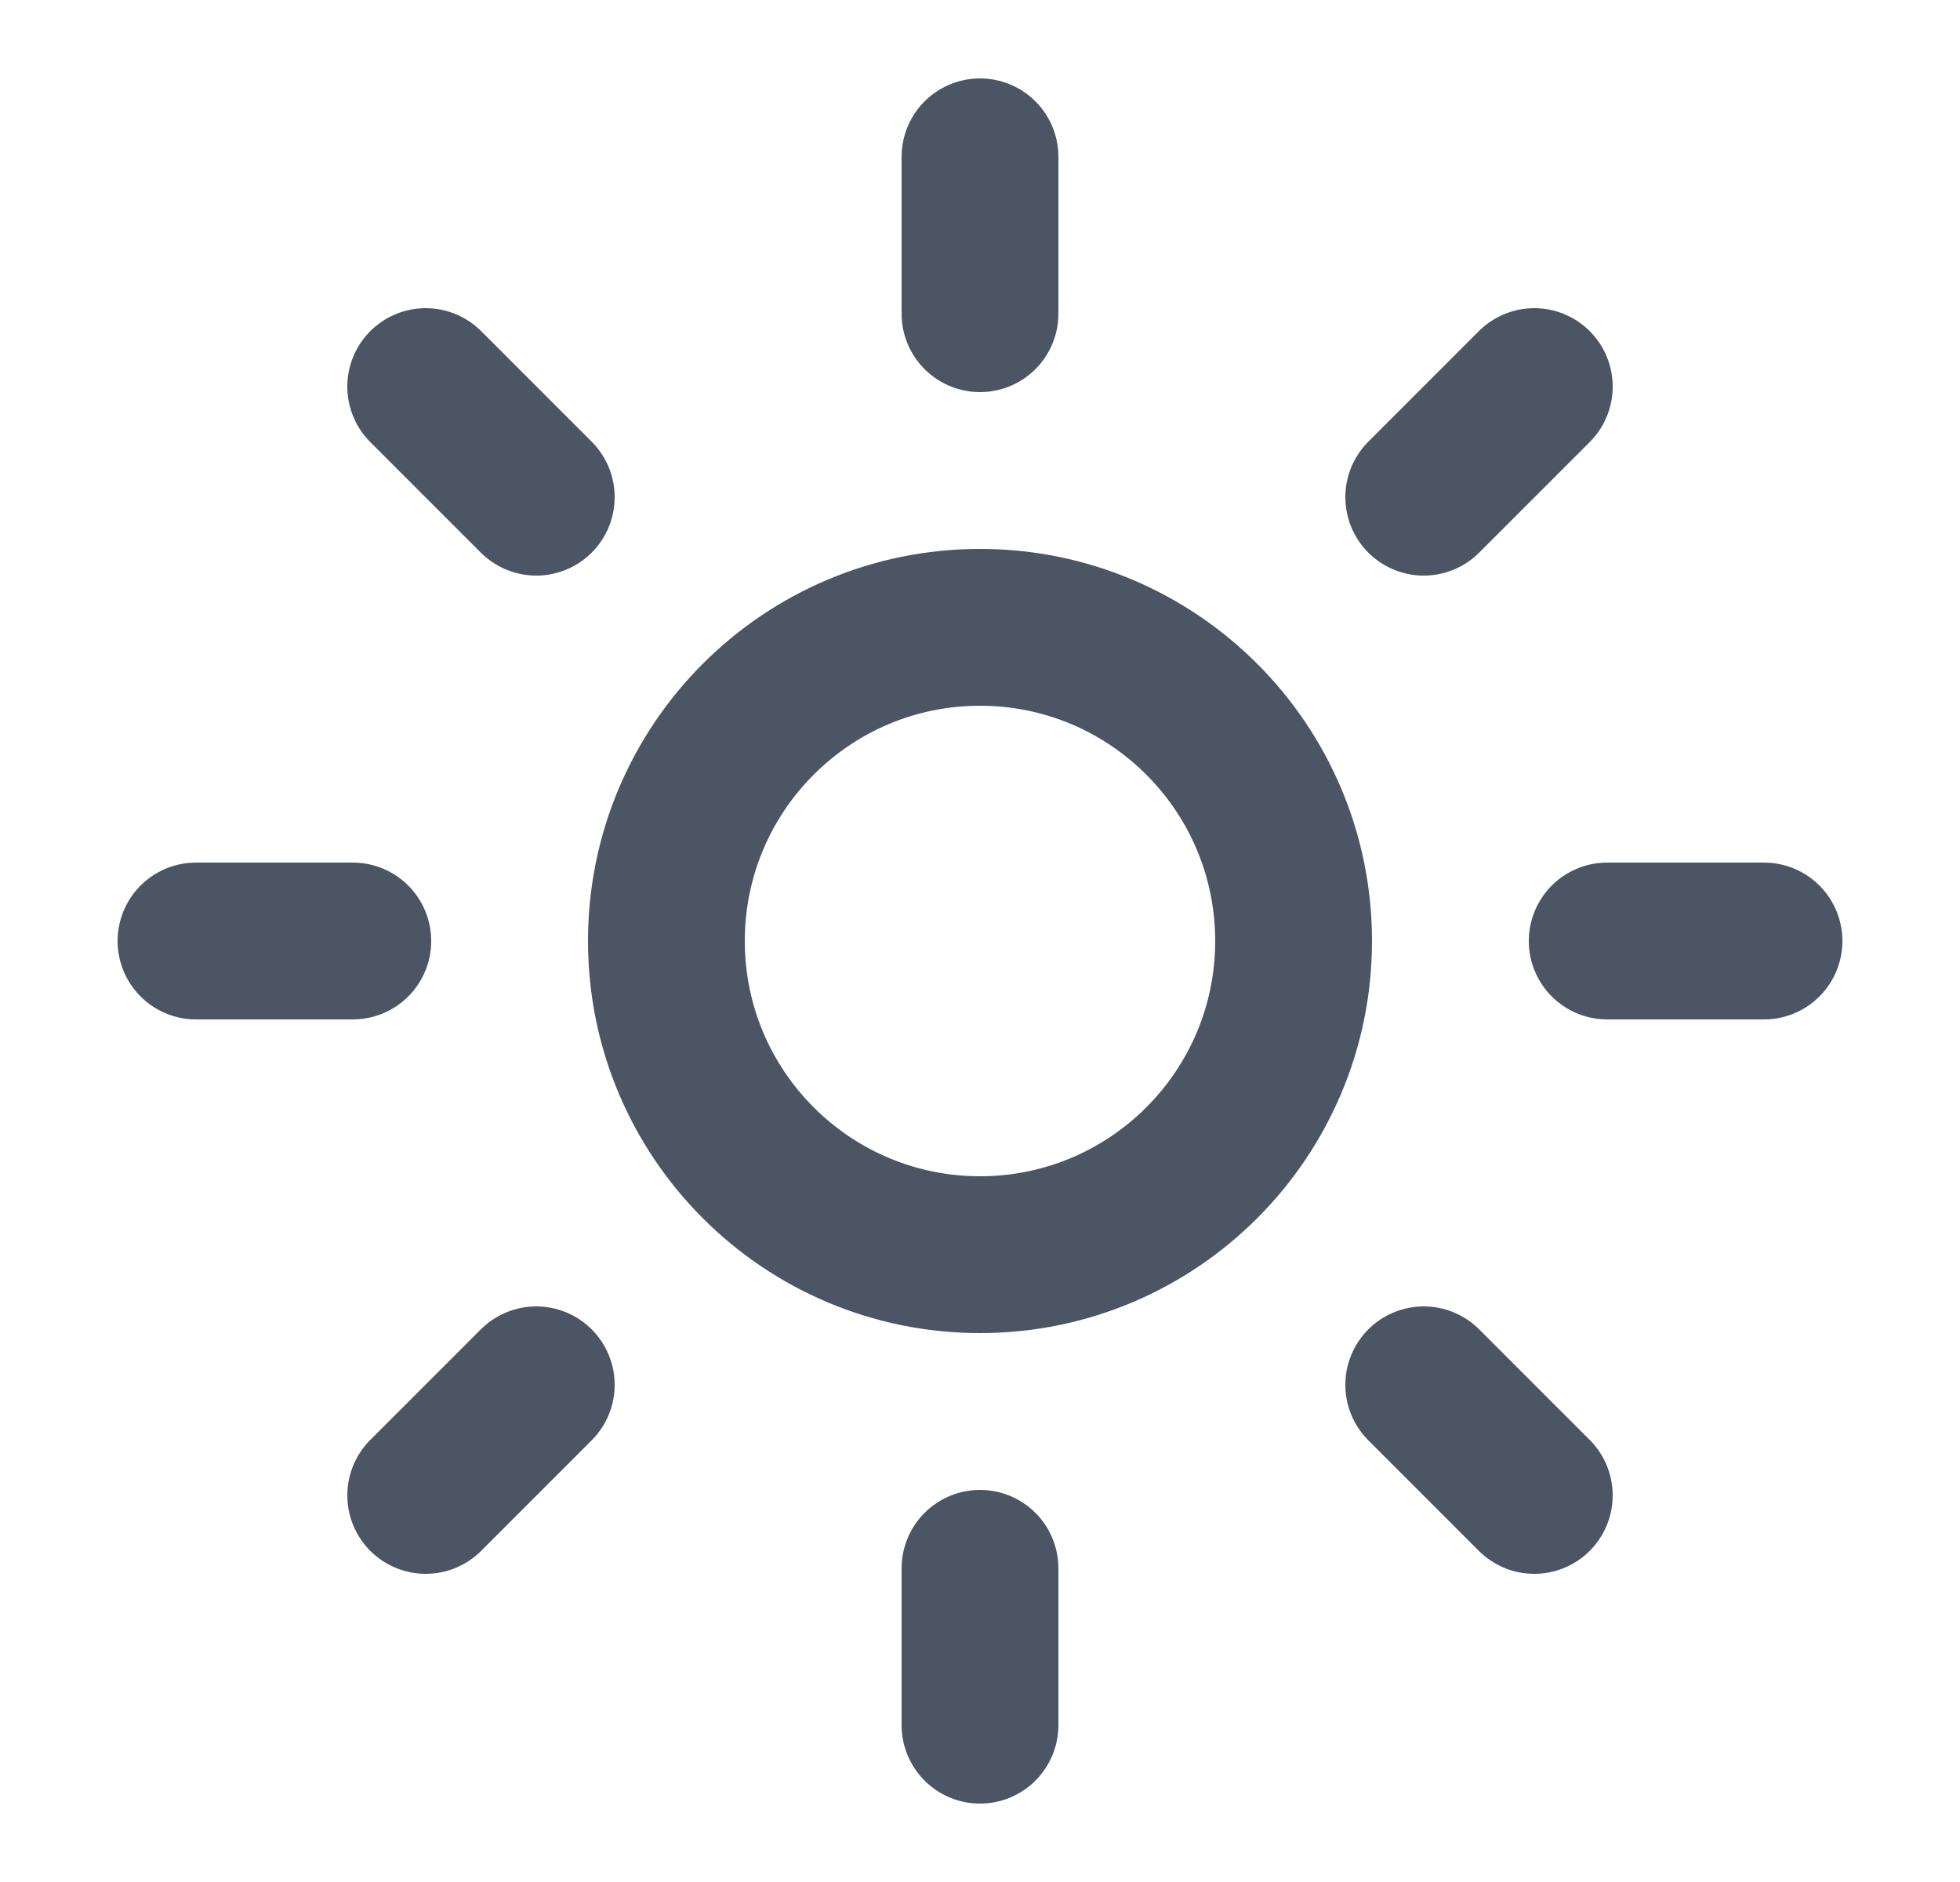 <svg width="25" height="24" viewBox="0 0 25 24" fill="none" xmlns="http://www.w3.org/2000/svg">
<path d="M12.5 16C14.709 16 16.5 14.209 16.5 12C16.5 9.791 14.709 8 12.5 8C10.291 8 8.5 9.791 8.5 12C8.5 14.209 10.291 16 12.5 16Z" stroke="#4B5563" stroke-width="2" stroke-linecap="round" stroke-linejoin="round"/>
<path d="M12.5 2V4" stroke="#4B5563" stroke-width="2" stroke-linecap="round" stroke-linejoin="round"/>
<path d="M12.5 20V22" stroke="#4B5563" stroke-width="2" stroke-linecap="round" stroke-linejoin="round"/>
<path d="M5.43 4.93L6.84 6.34" stroke="#4B5563" stroke-width="2" stroke-linecap="round" stroke-linejoin="round"/>
<path d="M18.16 17.66L19.57 19.07" stroke="#4B5563" stroke-width="2" stroke-linecap="round" stroke-linejoin="round"/>
<path d="M2.5 12H4.5" stroke="#4B5563" stroke-width="2" stroke-linecap="round" stroke-linejoin="round"/>
<path d="M20.5 12H22.5" stroke="#4B5563" stroke-width="2" stroke-linecap="round" stroke-linejoin="round"/>
<path d="M6.84 17.66L5.43 19.07" stroke="#4B5563" stroke-width="2" stroke-linecap="round" stroke-linejoin="round"/>
<path d="M19.57 4.93L18.16 6.34" stroke="#4B5563" stroke-width="2" stroke-linecap="round" stroke-linejoin="round"/>
</svg>
